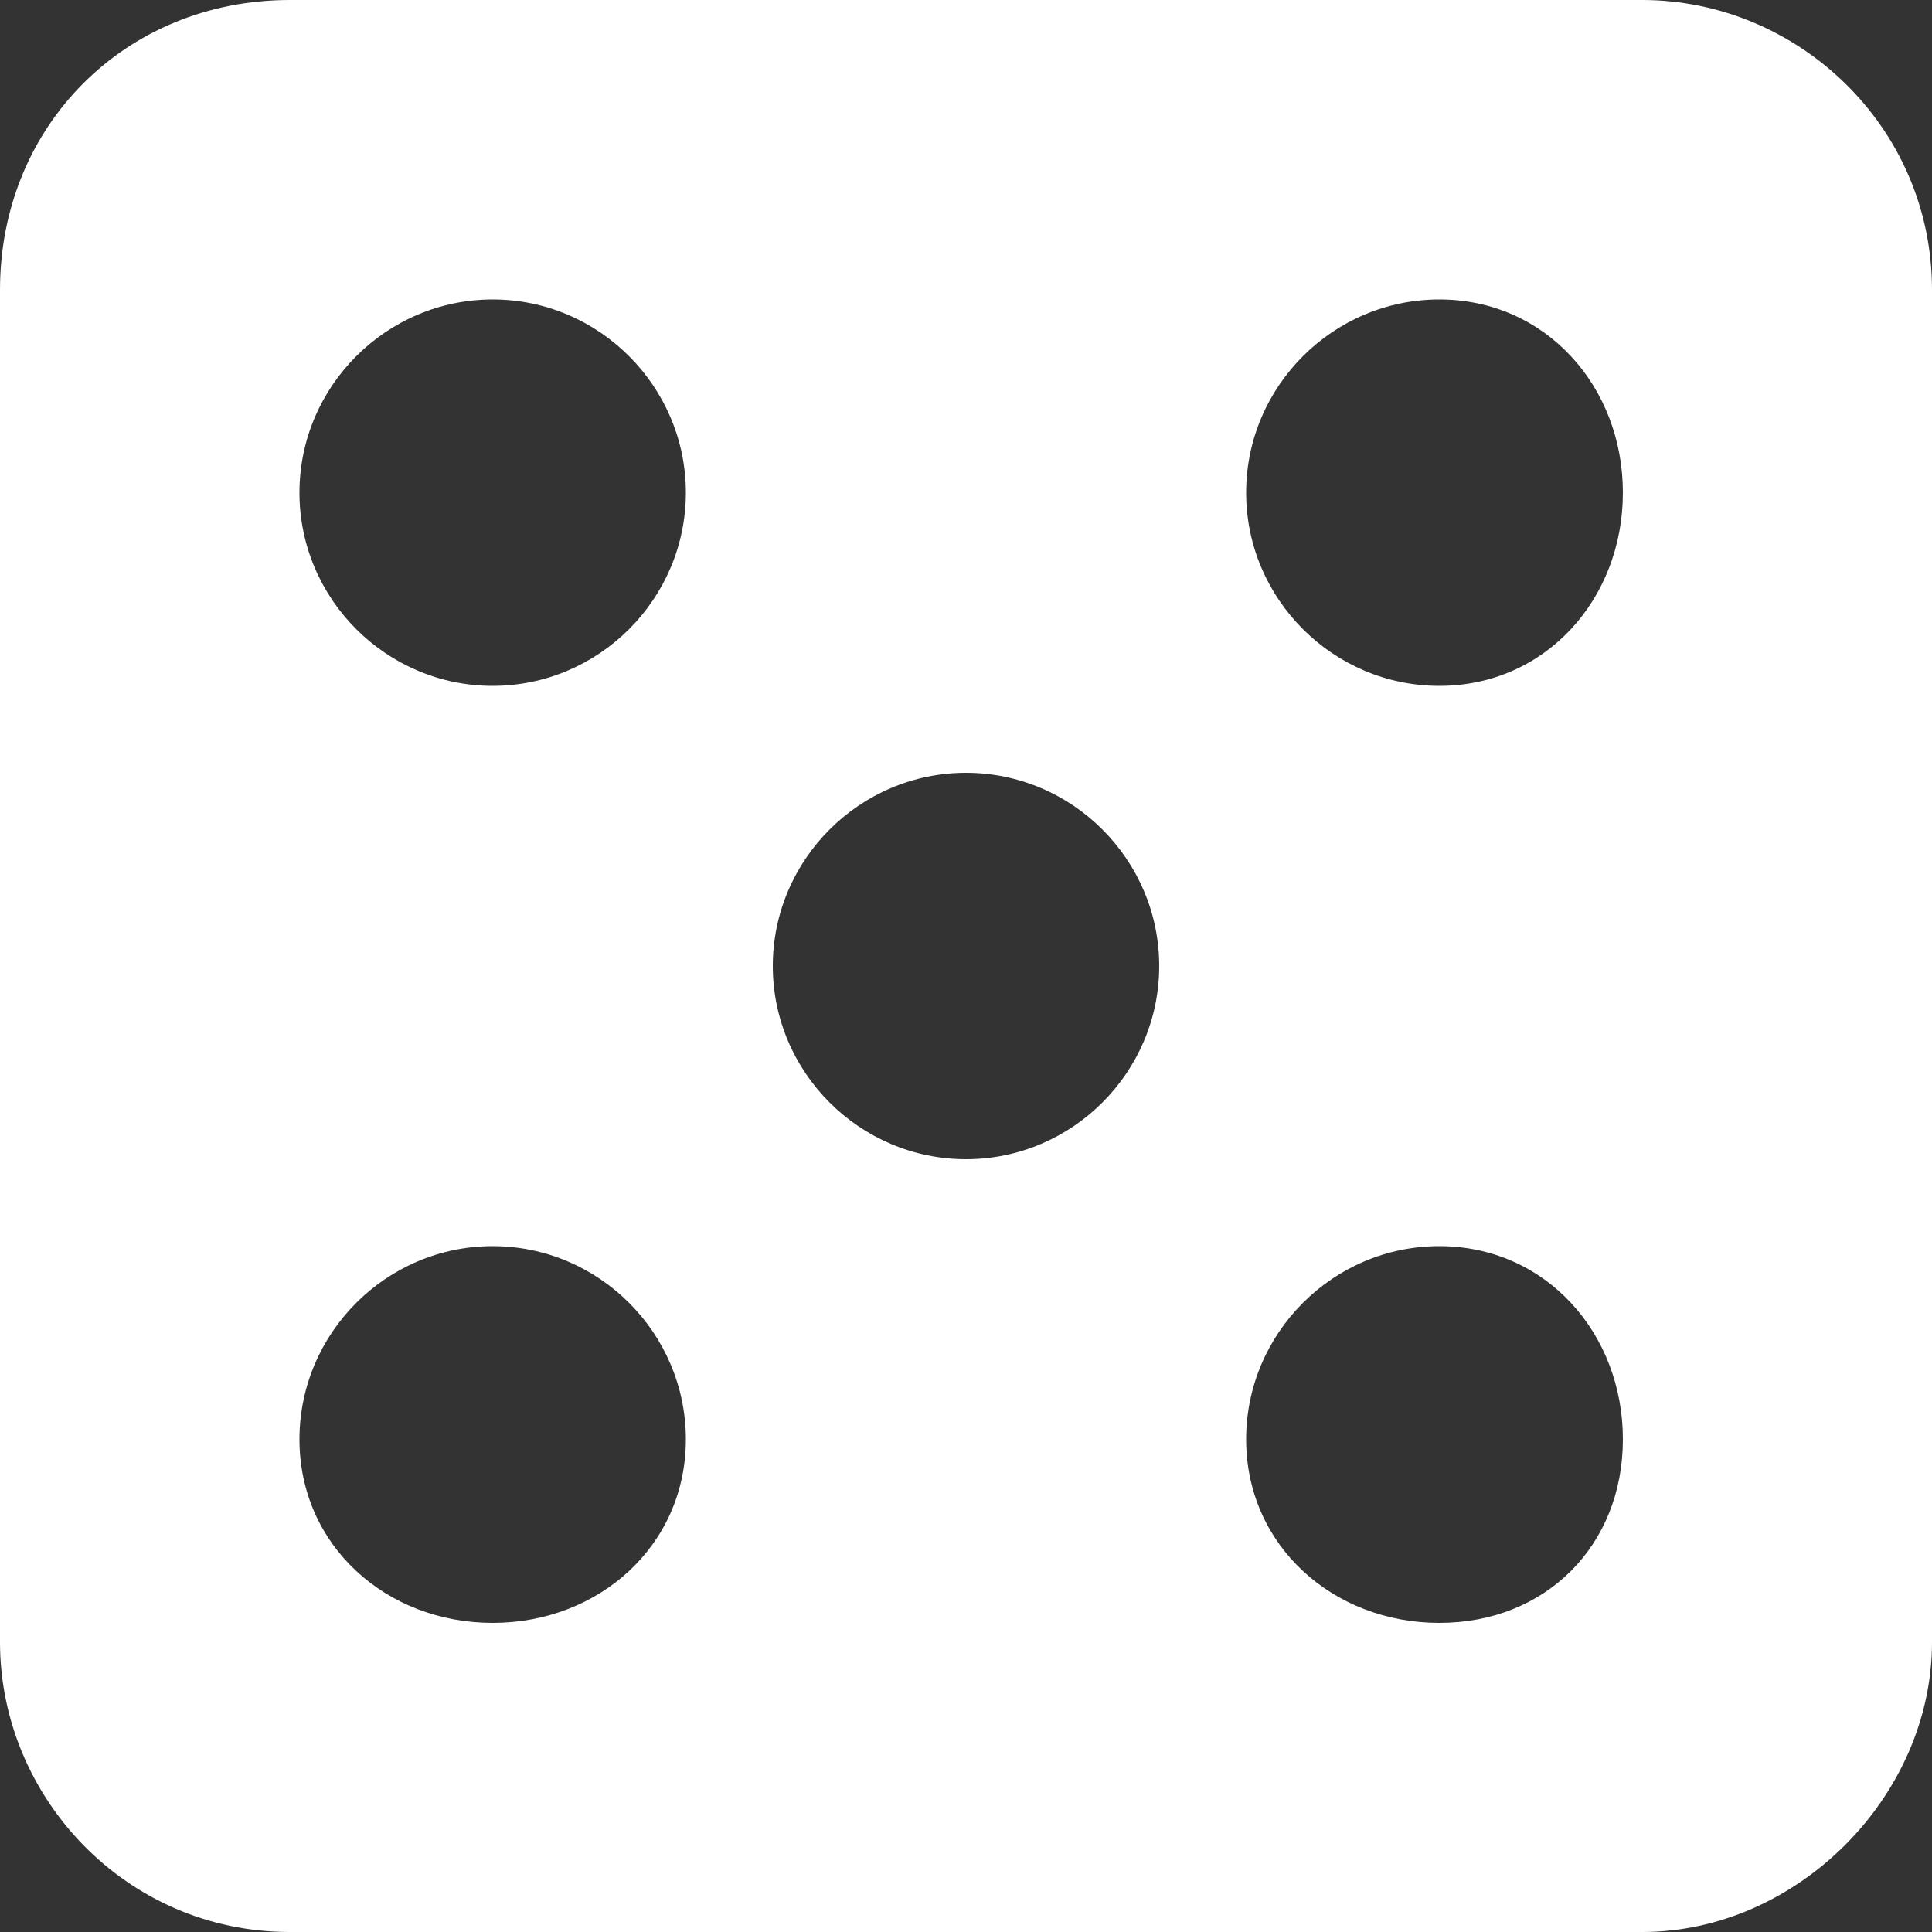 <svg height='100px' width='100px'  fill="#FFFFFF" xmlns="http://www.w3.org/2000/svg" xmlns:xlink="http://www.w3.org/1999/xlink" xml:space="preserve" version="1.1" style="shape-rendering:geometricPrecision;text-rendering:geometricPrecision;image-rendering:optimizeQuality;" viewBox="0 0 200 200" x="0px" y="0px" fill-rule="evenodd" clip-rule="evenodd"><rect x="0" y="0" width="200" height="200" fill="#333333" stroke="none"/><defs><style type="text/css">
   
    .fil0 {fill:#FFFFFF}
   
  </style></defs><g><path class="fil0" d="M30 0l140 0c16,0 30,13 30,30l0 140c0,16 -14,30 -30,30l-140 0c-17,0 -30,-14 -30,-30l0 -140c0,-17 13,-30 30,-30zm119 31c11,0 19,9 19,20 0,11 -8,20 -19,20 -11,0 -20,-9 -20,-20 0,-11 9,-20 20,-20zm0 98c11,0 19,9 19,20 0,11 -8,19 -19,19 -11,0 -20,-8 -20,-19 0,-11 9,-20 20,-20zm-98 -98c11,0 20,9 20,20 0,11 -9,20 -20,20 -11,0 -20,-9 -20,-20 0,-11 9,-20 20,-20zm49 49c11,0 20,9 20,20 0,11 -9,20 -20,20 -11,0 -20,-9 -20,-20 0,-11 9,-20 20,-20zm-49 49c11,0 20,9 20,20 0,11 -9,19 -20,19 -11,0 -20,-8 -20,-19 0,-11 9,-20 20,-20z"></path></g></svg>